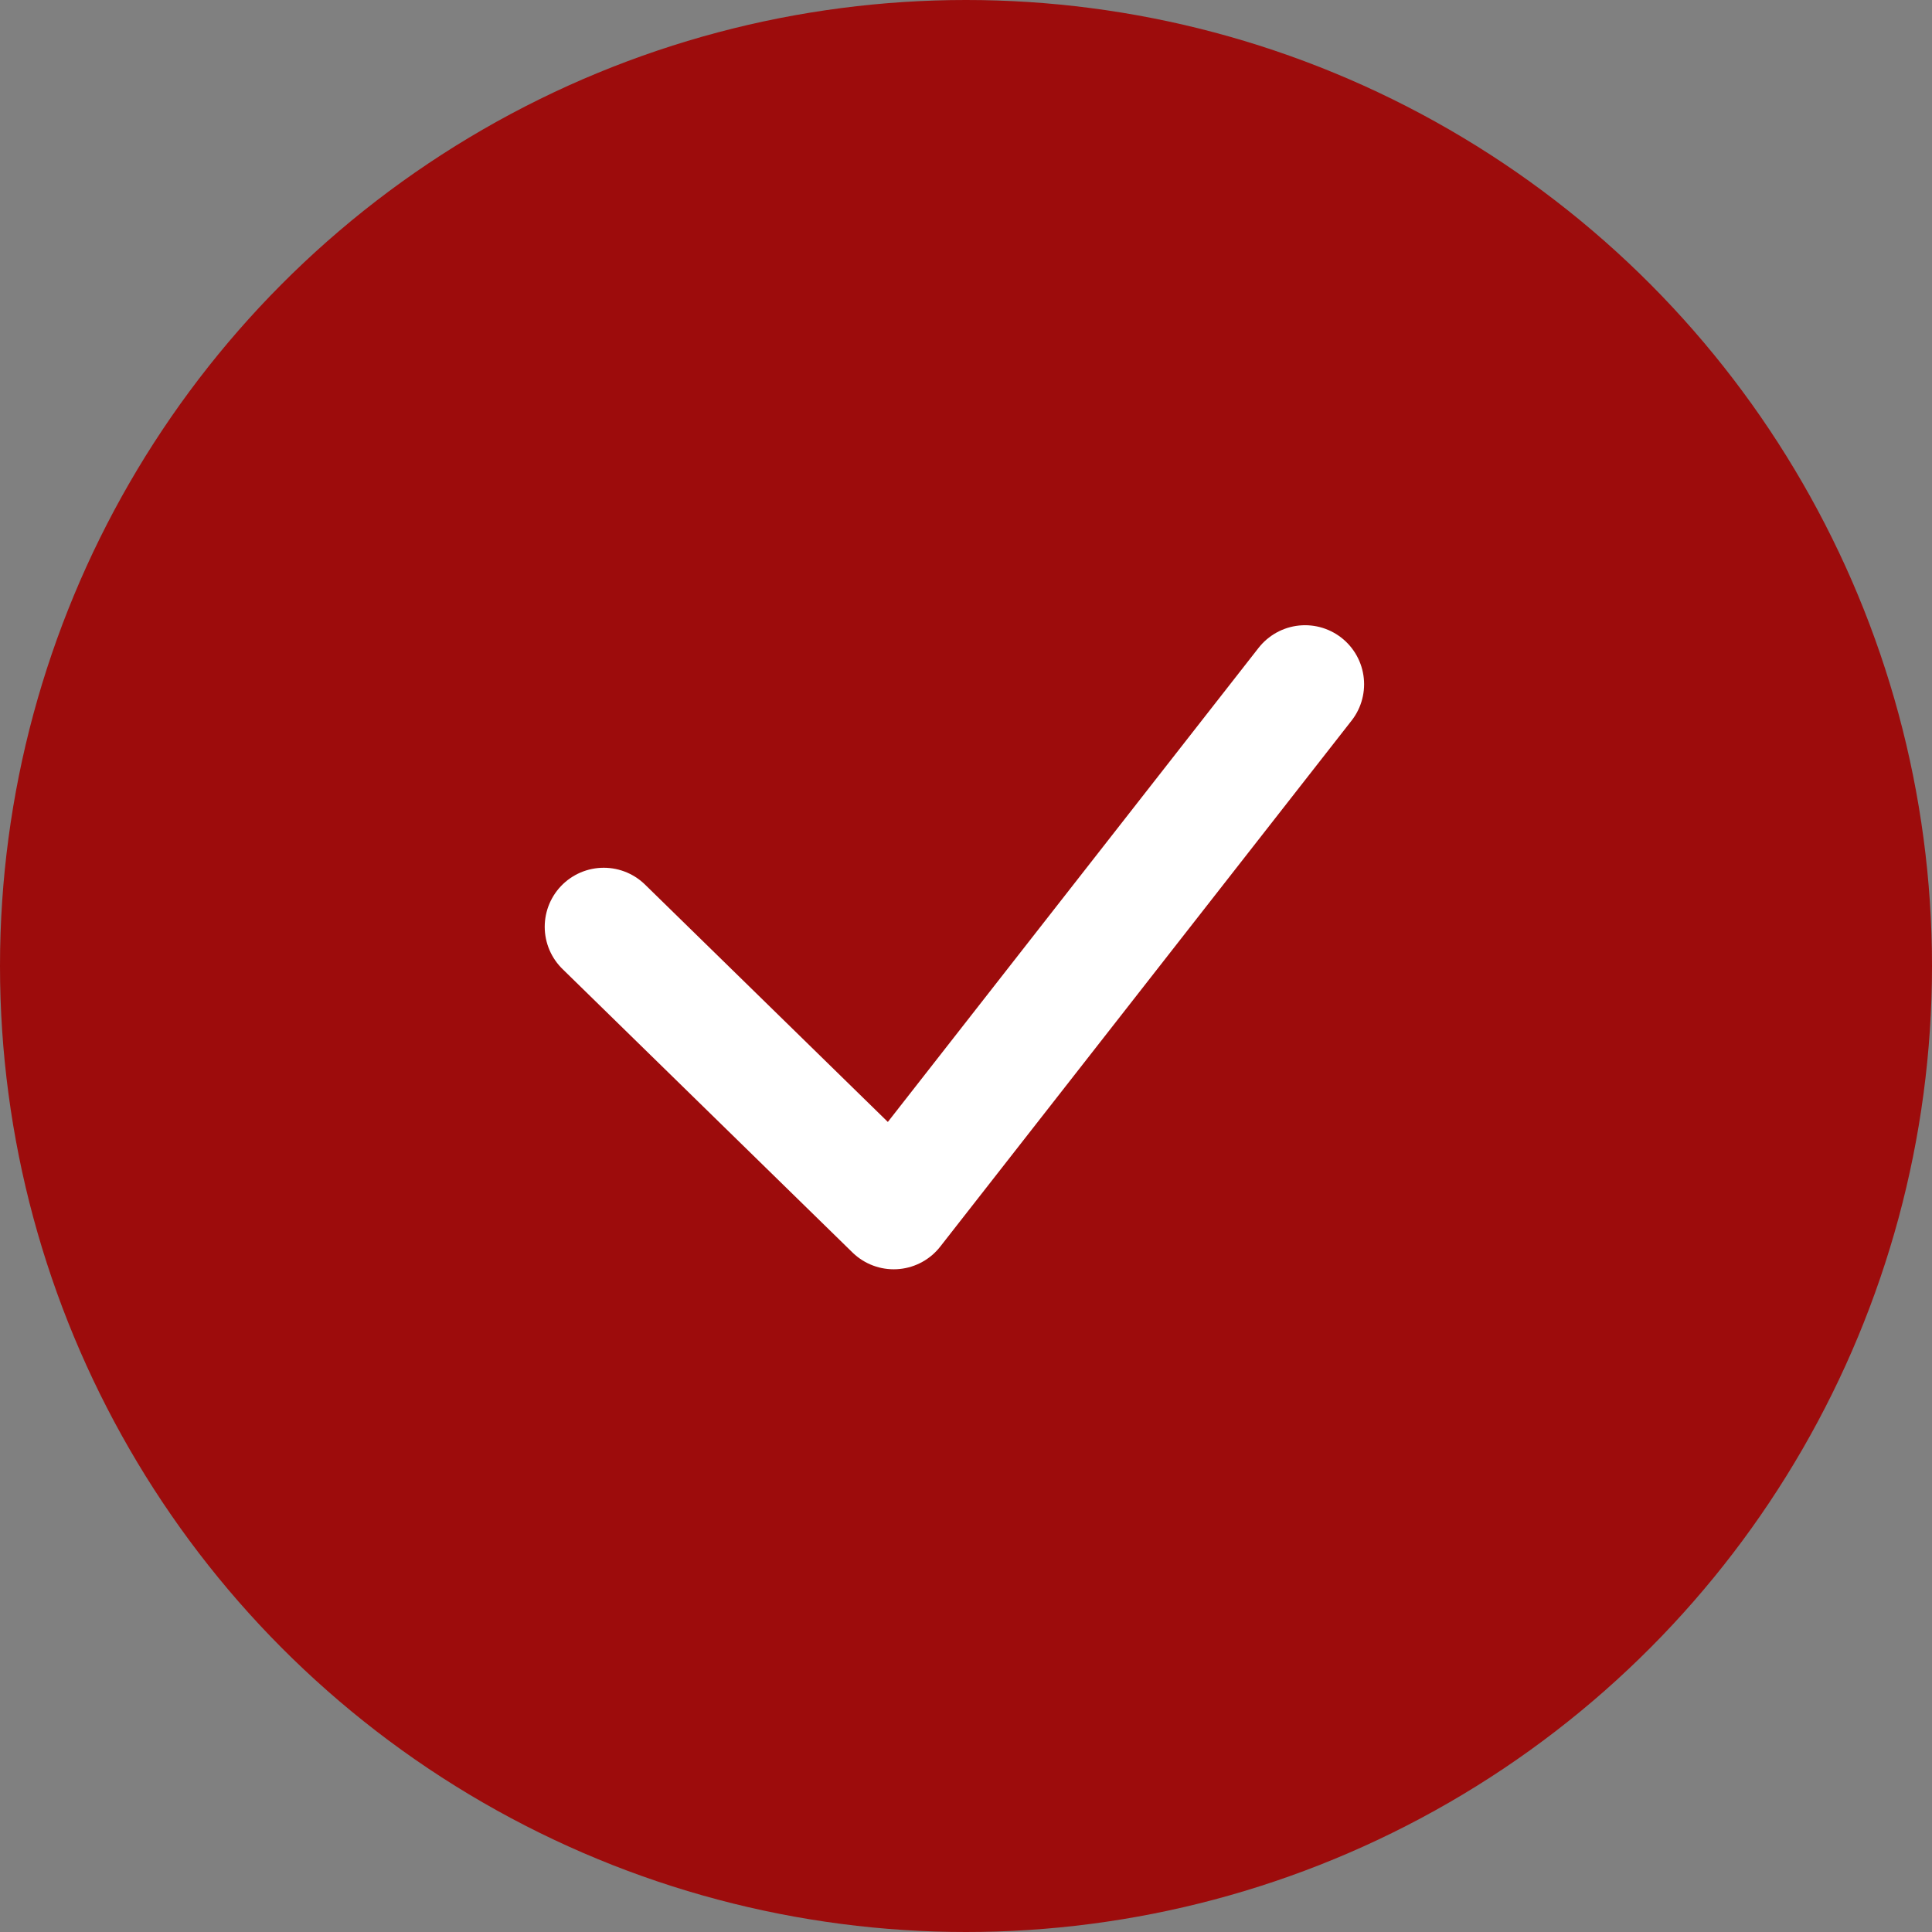 <svg xmlns="http://www.w3.org/2000/svg" width="54" height="54" viewBox="0 0 54 54" fill="none">
<rect x="0" y="0" width="54" height="54" fill="#808080" stroke="none"/>
<circle cx="27" cy="27" r="27" fill="#9D0C0C"/>
<path d="M16.875 25.904L24.98 33.827L36.477 19.125" stroke="white" stroke-width="3.3" stroke-linecap="round" stroke-linejoin="round"/>
</svg>
